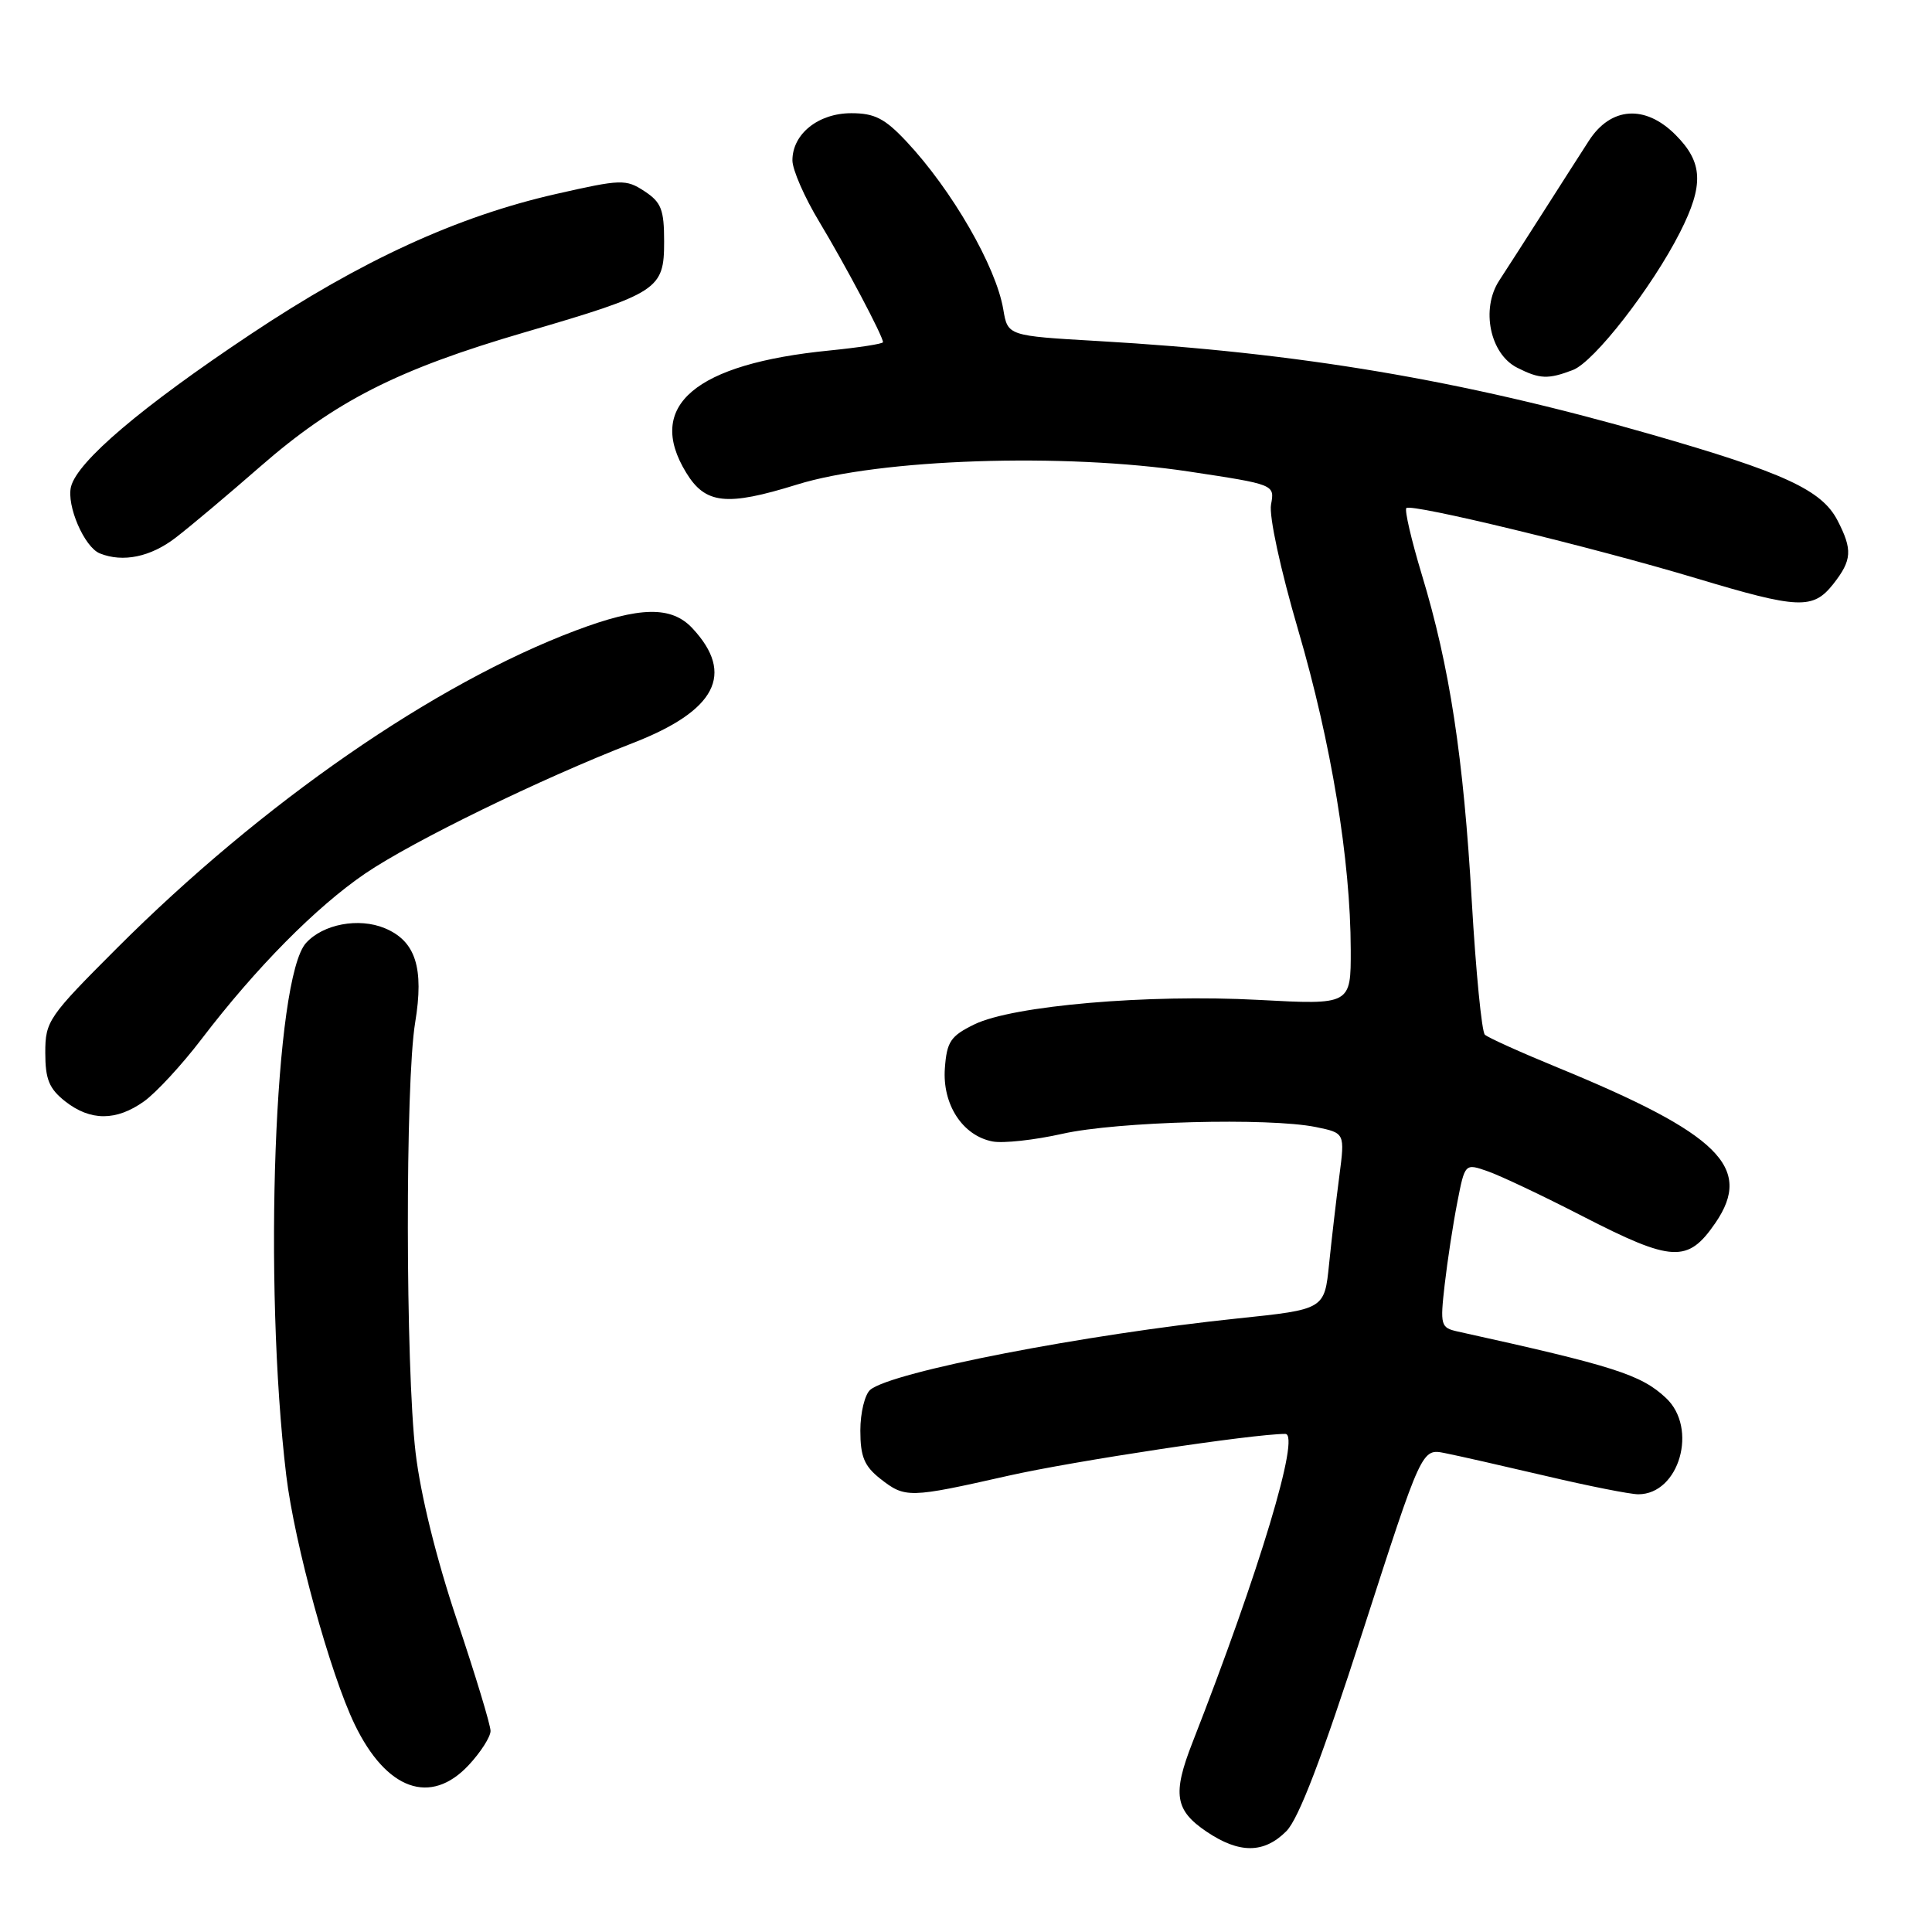 <?xml version="1.0" encoding="UTF-8" standalone="no"?>
<!DOCTYPE svg PUBLIC "-//W3C//DTD SVG 1.1//EN" "http://www.w3.org/Graphics/SVG/1.1/DTD/svg11.dtd" >
<svg xmlns="http://www.w3.org/2000/svg" xmlns:xlink="http://www.w3.org/1999/xlink" version="1.1" viewBox="0 0 256 256">
 <g >
 <path fill="currentColor"
d=" M 170.44 242.65 C 172.08 241.01 175.14 233.00 180.59 216.11 C 188.39 191.93 188.39 191.93 191.44 192.54 C 193.12 192.87 199.15 194.24 204.83 195.57 C 210.51 196.91 216.02 198.00 217.08 198.00 C 222.51 198.00 225.03 189.25 220.75 185.24 C 217.44 182.14 213.91 181.01 193.14 176.43 C 190.90 175.93 190.81 175.62 191.43 170.20 C 191.79 167.07 192.54 162.17 193.10 159.32 C 194.11 154.14 194.11 154.14 197.13 155.20 C 198.80 155.78 204.43 158.44 209.65 161.13 C 221.62 167.28 223.64 167.38 227.31 162.03 C 232.32 154.70 227.80 150.25 206.41 141.46 C 201.51 139.45 197.16 137.49 196.75 137.10 C 196.34 136.71 195.56 128.77 195.02 119.45 C 193.92 100.30 192.09 88.31 188.40 76.15 C 187.01 71.55 186.09 67.58 186.35 67.32 C 186.99 66.68 210.98 72.49 224.74 76.62 C 238.35 80.71 240.23 80.79 242.93 77.37 C 245.40 74.22 245.49 72.85 243.48 68.96 C 241.39 64.92 236.40 62.62 218.64 57.52 C 193.62 50.34 172.12 46.72 145.51 45.19 C 133.53 44.50 133.53 44.50 132.94 41.00 C 131.99 35.33 126.15 25.19 120.11 18.75 C 117.24 15.69 115.89 15.00 112.80 15.00 C 108.43 15.00 105.00 17.75 105.00 21.25 C 105.00 22.49 106.60 26.15 108.56 29.39 C 112.03 35.16 117.00 44.54 117.00 45.34 C 117.00 45.56 113.82 46.05 109.94 46.44 C 92.07 48.20 85.51 53.77 90.91 62.61 C 93.46 66.81 96.26 67.11 105.60 64.21 C 116.59 60.79 140.96 59.98 157.53 62.48 C 168.91 64.20 168.91 64.20 168.42 66.85 C 168.13 68.37 169.67 75.47 172.02 83.50 C 176.40 98.46 178.95 113.95 178.98 125.83 C 179.00 133.15 179.00 133.15 166.75 132.49 C 152.11 131.71 134.19 133.25 129.10 135.74 C 125.96 137.28 125.46 138.01 125.20 141.55 C 124.85 146.35 127.55 150.49 131.52 151.25 C 132.93 151.52 137.10 151.06 140.79 150.23 C 148.06 148.60 168.13 148.07 174.36 149.34 C 178.21 150.13 178.21 150.13 177.47 155.82 C 177.06 158.94 176.45 164.20 176.11 167.50 C 175.50 173.50 175.50 173.50 164.00 174.70 C 143.81 176.80 118.18 181.77 115.32 184.15 C 114.60 184.75 114.00 187.18 114.00 189.55 C 114.00 193.01 114.52 194.26 116.63 195.93 C 119.95 198.53 120.42 198.52 133.62 195.54 C 142.28 193.59 166.03 190.00 170.31 190.00 C 172.36 190.00 166.87 208.24 158.01 230.89 C 155.33 237.73 155.68 239.88 159.90 242.72 C 164.23 245.63 167.48 245.61 170.44 242.65 Z  M 62.10 233.89 C 63.69 232.19 65.00 230.14 65.00 229.36 C 65.00 228.57 63.00 221.98 60.56 214.71 C 57.81 206.52 55.73 198.08 55.07 192.50 C 53.73 181.14 53.69 143.45 55.01 135.50 C 56.21 128.24 55.07 124.69 50.98 122.99 C 47.53 121.56 42.81 122.45 40.55 124.95 C 36.36 129.57 34.87 169.93 37.93 195.50 C 39.02 204.55 43.76 221.81 47.01 228.52 C 51.21 237.20 57.06 239.29 62.10 233.89 Z  M 19.08 145.94 C 20.67 144.81 24.10 141.10 26.70 137.69 C 33.92 128.23 41.88 120.18 48.40 115.74 C 54.66 111.48 71.63 103.20 83.82 98.47 C 94.88 94.18 97.41 89.32 91.75 83.25 C 88.97 80.27 84.77 80.35 76.30 83.54 C 57.54 90.60 34.75 106.38 15.50 125.63 C 6.40 134.73 6.00 135.31 6.00 139.49 C 6.00 143.01 6.51 144.25 8.63 145.93 C 11.98 148.56 15.40 148.56 19.08 145.94 Z  M 23.27 71.25 C 25.24 69.74 30.26 65.51 34.44 61.86 C 44.43 53.14 52.64 48.97 69.50 44.04 C 87.28 38.84 88.00 38.37 88.00 32.00 C 88.00 27.77 87.62 26.80 85.40 25.34 C 82.93 23.72 82.32 23.74 73.65 25.71 C 60.58 28.68 47.86 34.52 33.22 44.28 C 18.76 53.91 10.26 61.13 9.41 64.49 C 8.79 66.98 11.17 72.50 13.23 73.33 C 16.29 74.56 19.96 73.80 23.27 71.25 Z  M 208.41 49.03 C 211.23 47.96 218.89 38.11 222.61 30.78 C 225.80 24.49 225.66 21.51 222.01 17.86 C 217.99 13.83 213.43 14.15 210.53 18.66 C 209.41 20.39 206.70 24.63 204.50 28.08 C 202.30 31.53 199.67 35.62 198.65 37.18 C 196.20 40.94 197.43 46.90 201.03 48.72 C 204.03 50.24 205.13 50.28 208.41 49.03 Z "/>
</g>
</svg>